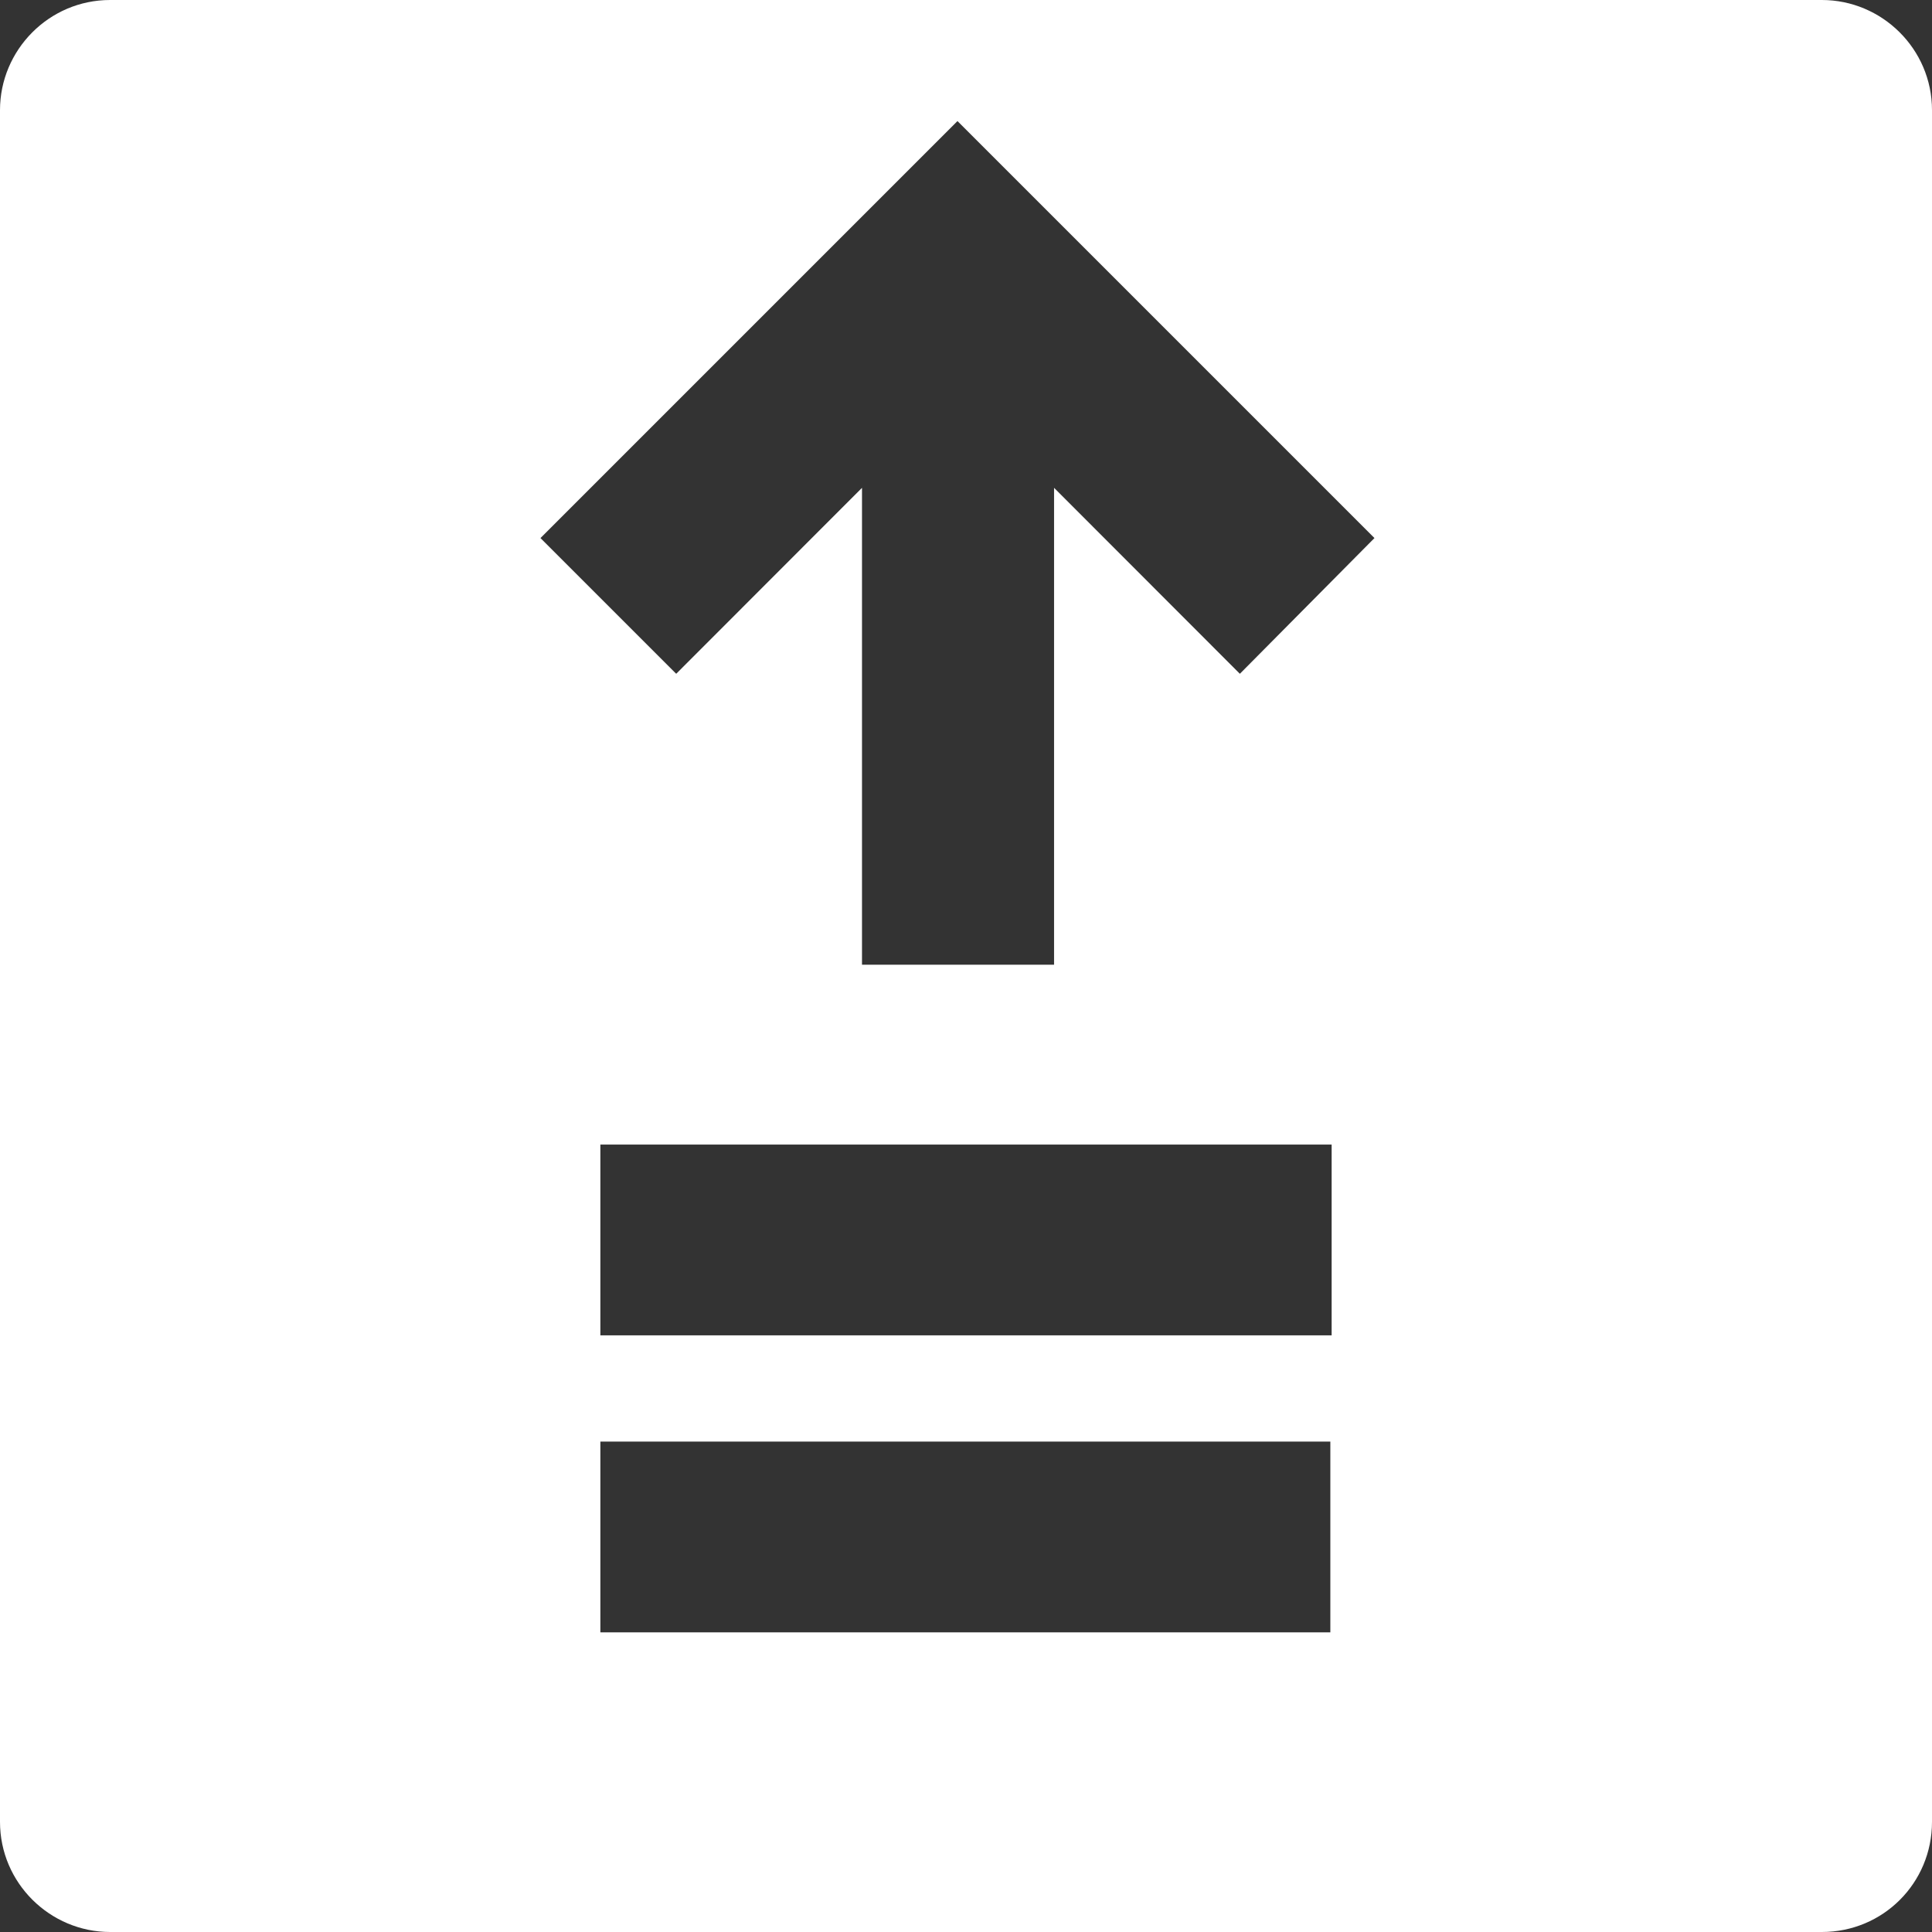 <?xml version="1.0" encoding="UTF-8"?>
<svg width="12px" height="12px" viewBox="0 0 12 12" version="1.1" xmlns="http://www.w3.org/2000/svg" xmlns:xlink="http://www.w3.org/1999/xlink">
    <rect x="0" y="0" width="12" height="12" fill="#333333" stroke="none"/>
    <!-- Generator: Sketch 51.3 (57544) - http://www.bohemiancoding.com/sketch -->
    <title>上报</title>
    <desc>Created with Sketch.</desc>
    <defs></defs>
    <g id="Page-1" stroke="none" stroke-width="1" fill="none" fill-rule="evenodd">
        <g id="A-1-应急指挥" transform="translate(-20, -181)" fill="#FFFFFF" fill-rule="nonzero">
            <g id="左边栏" transform="translate(0, 60)">
                <g id="客户端信息汇总" transform="translate(0, 102)">
                    <path d="M31.316,31 L20.684,31 C20.311,31 20,30.696 20,30.316 L20,19.684 C20,19.311 20.304,19 20.684,19 L31.316,19 C31.689,19 32,19.304 32,19.684 L32,30.316 C32,30.696 31.696,31 31.316,31 Z M28.271,26.109 L23.729,26.109 L23.729,27.294 L28.271,27.294 L28.271,26.109 Z M28.263,27.954 L23.729,27.954 L23.729,29.139 L28.263,29.139 L28.263,27.954 Z M25.947,19.752 L23.357,22.342 L24.2,23.185 L25.354,22.03 L25.354,24.992 L26.547,24.992 L26.547,22.03 L27.701,23.185 L28.537,22.342 L25.947,19.752 Z" id="上报"></path>
                </g>
            </g>
        </g>
    </g>
</svg>